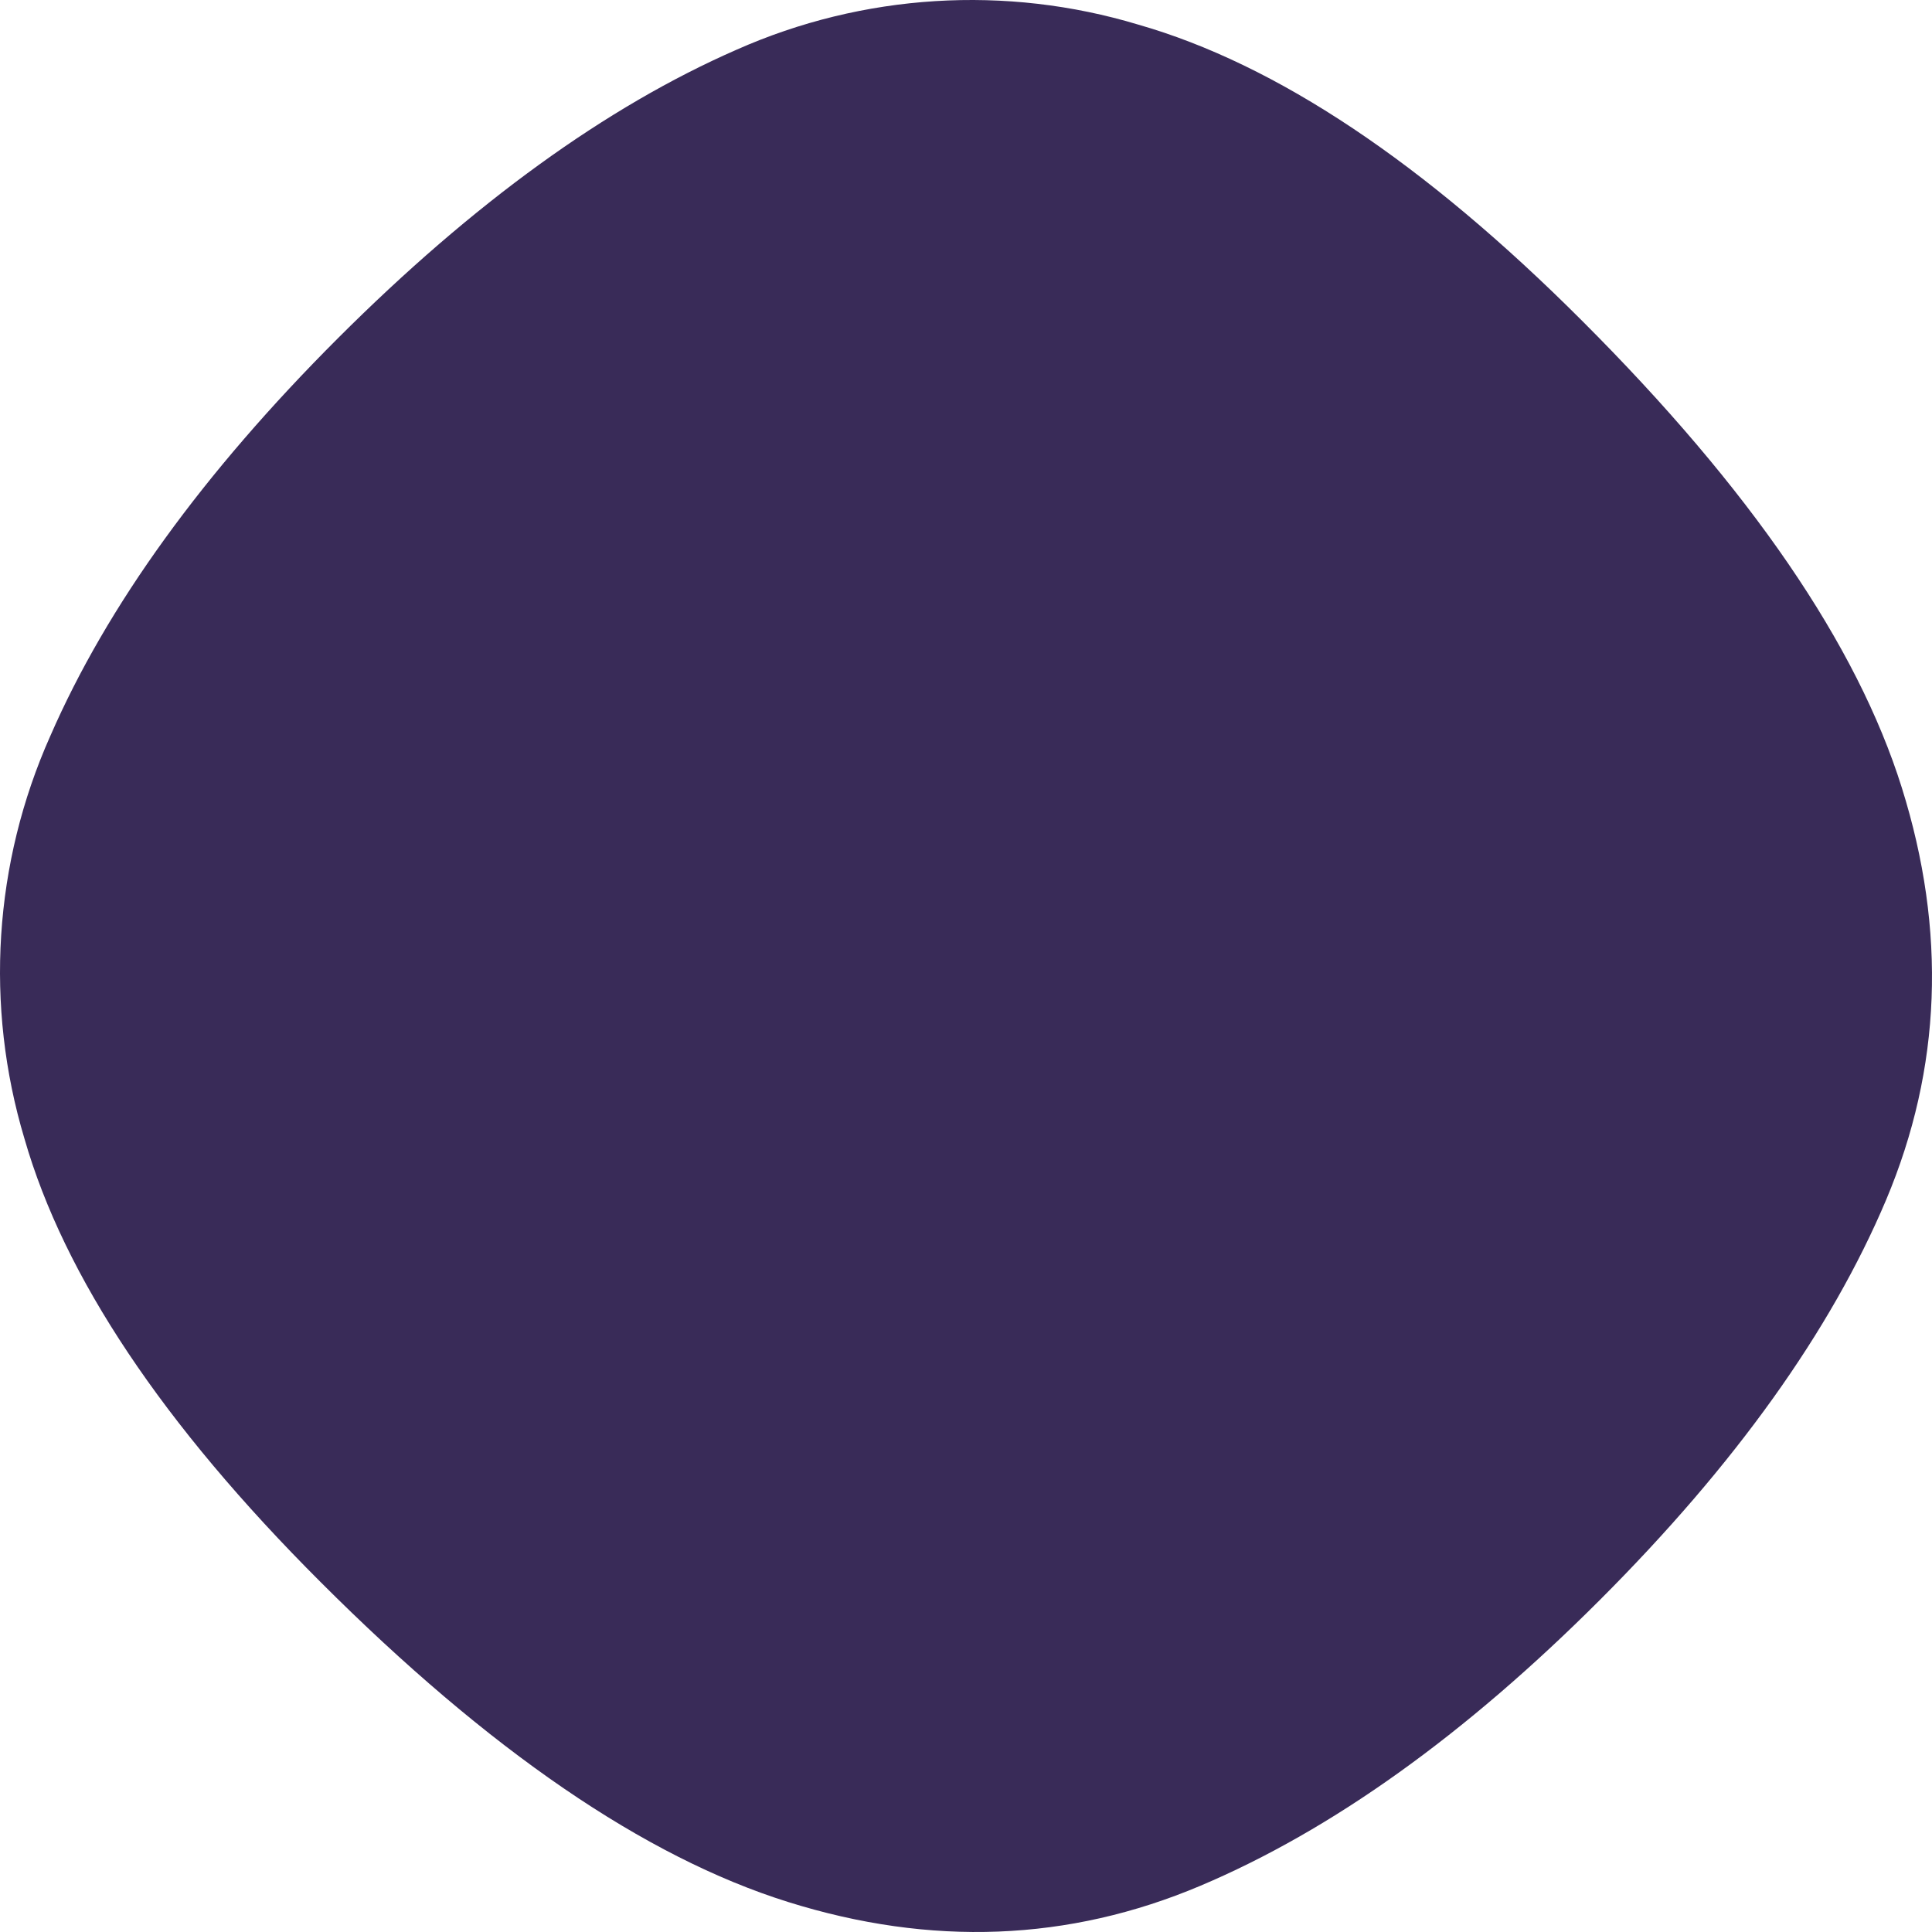 <svg width="80" height="80" viewBox="0 0 80 80" fill="none" xmlns="http://www.w3.org/2000/svg">
<path d="M1.013 47.151C-0.639 41.646 -0.261 35.731 2.08 30.482C4.431 25.084 8.405 19.589 14.002 13.996C19.6 8.404 25.096 4.425 30.493 2.061C35.738 -0.267 41.645 -0.636 47.139 1.021C52.851 2.657 58.974 6.743 65.507 13.279C72.478 20.244 76.893 26.691 78.751 32.62C80.61 38.549 80.394 44.236 78.101 49.683C75.799 55.127 71.85 60.646 66.256 66.242C60.662 71.838 55.143 75.787 49.698 78.089C44.247 80.391 38.556 80.613 32.626 78.755C26.695 76.897 20.245 72.481 13.274 65.509C6.741 58.984 2.654 52.864 1.013 47.151Z" fill="#392B58"/>
</svg>
